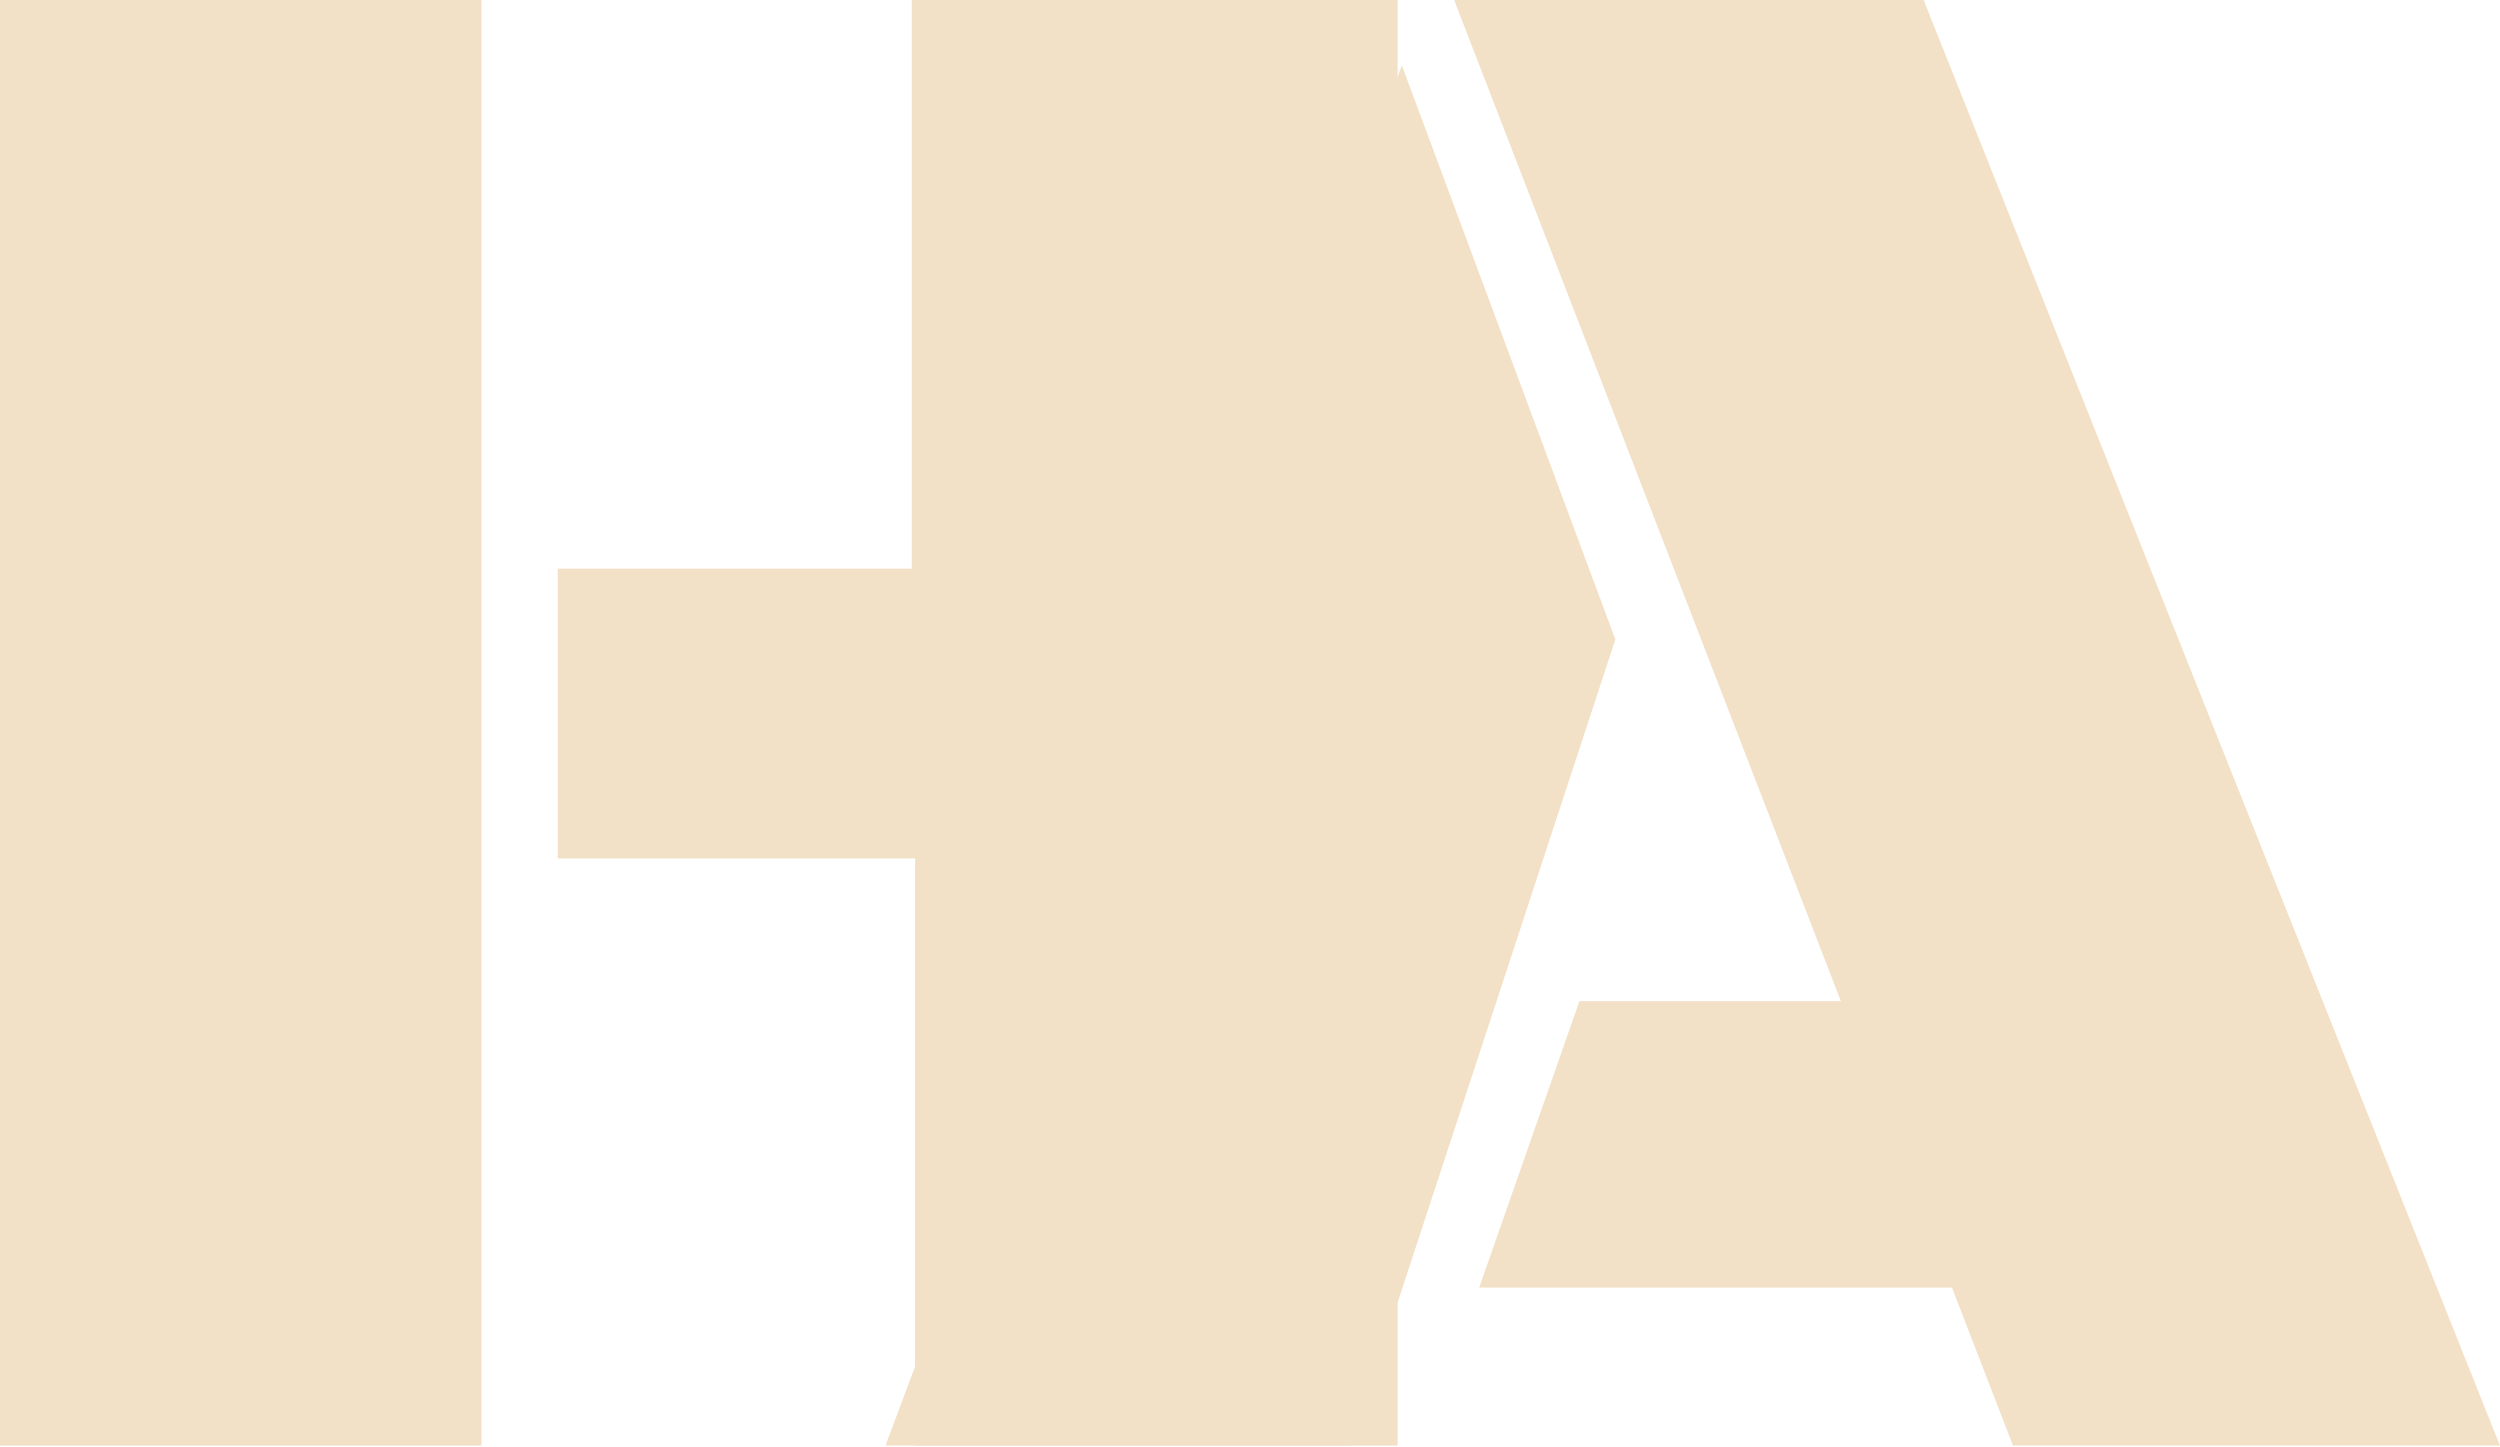 <svg width="762" height="441" viewBox="0 0 762 441" fill="none" xmlns="http://www.w3.org/2000/svg">
<path d="M594.957 392.461H450.855L481.402 305.137H561.09L443.219 0H586.324L761.969 440.605H613.551L594.957 392.461ZM411.676 440.605H269.898L427.281 19.922L492.359 194.902L411.676 440.605Z" fill="#F3E1C7"/>
<path d="M277.91 0H425.996V440.605H278.906V261.641H170V173.32H277.91V0ZM146.758 440.605H0V0H146.758V440.605Z" fill="#F3E1C7"/>
</svg>
